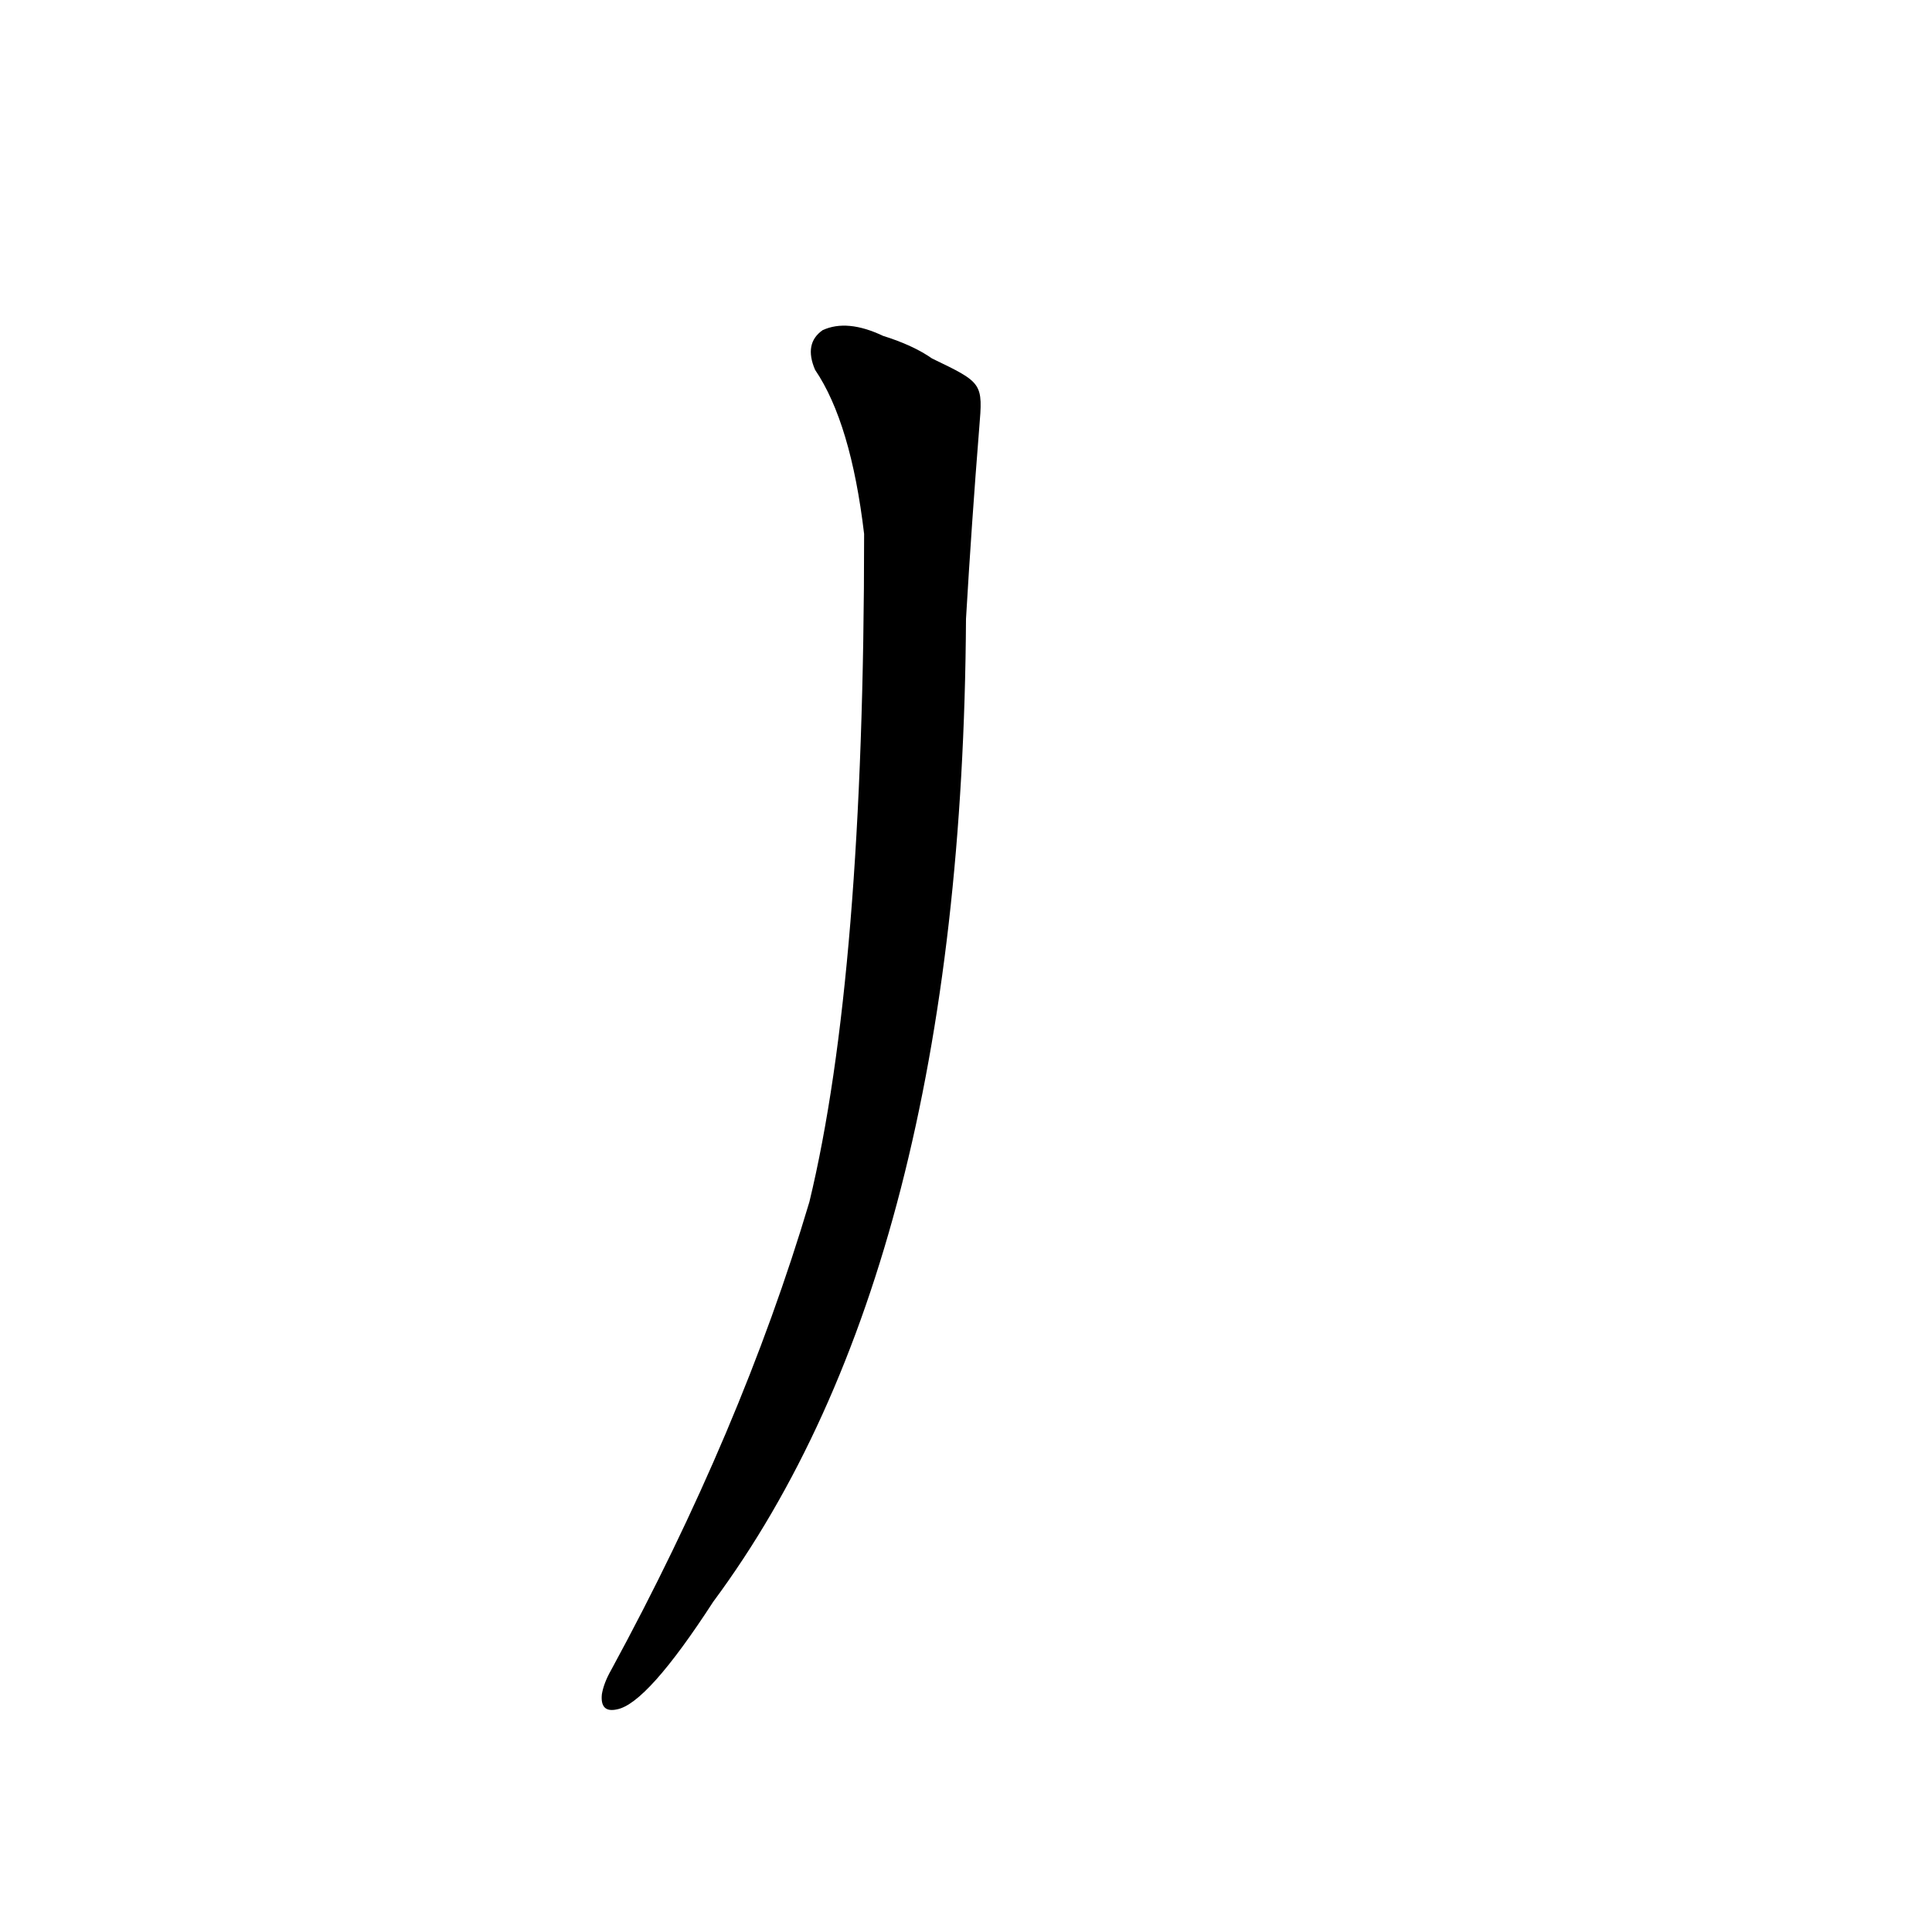 <?xml version='1.0' encoding='utf-8'?>
<svg xmlns="http://www.w3.org/2000/svg" version="1.1" viewBox="0 0 1024 1024"><g transform="scale(1, -1) translate(0, -900)"><path d="M 494 710 Q 484 717 468 722 Q 449 731 436 725 Q 426 718 432 704 Q 451 676 458 617 Q 458 383 429 263 Q 393 142 324 15 Q 320 8 319 2 Q 318 -8 327 -6 Q 343 -3 378 51 Q 510 229 512 572 Q 515 623 519 673 C 521 697 521 697 494 710 Z" fill="black" /></g></svg>